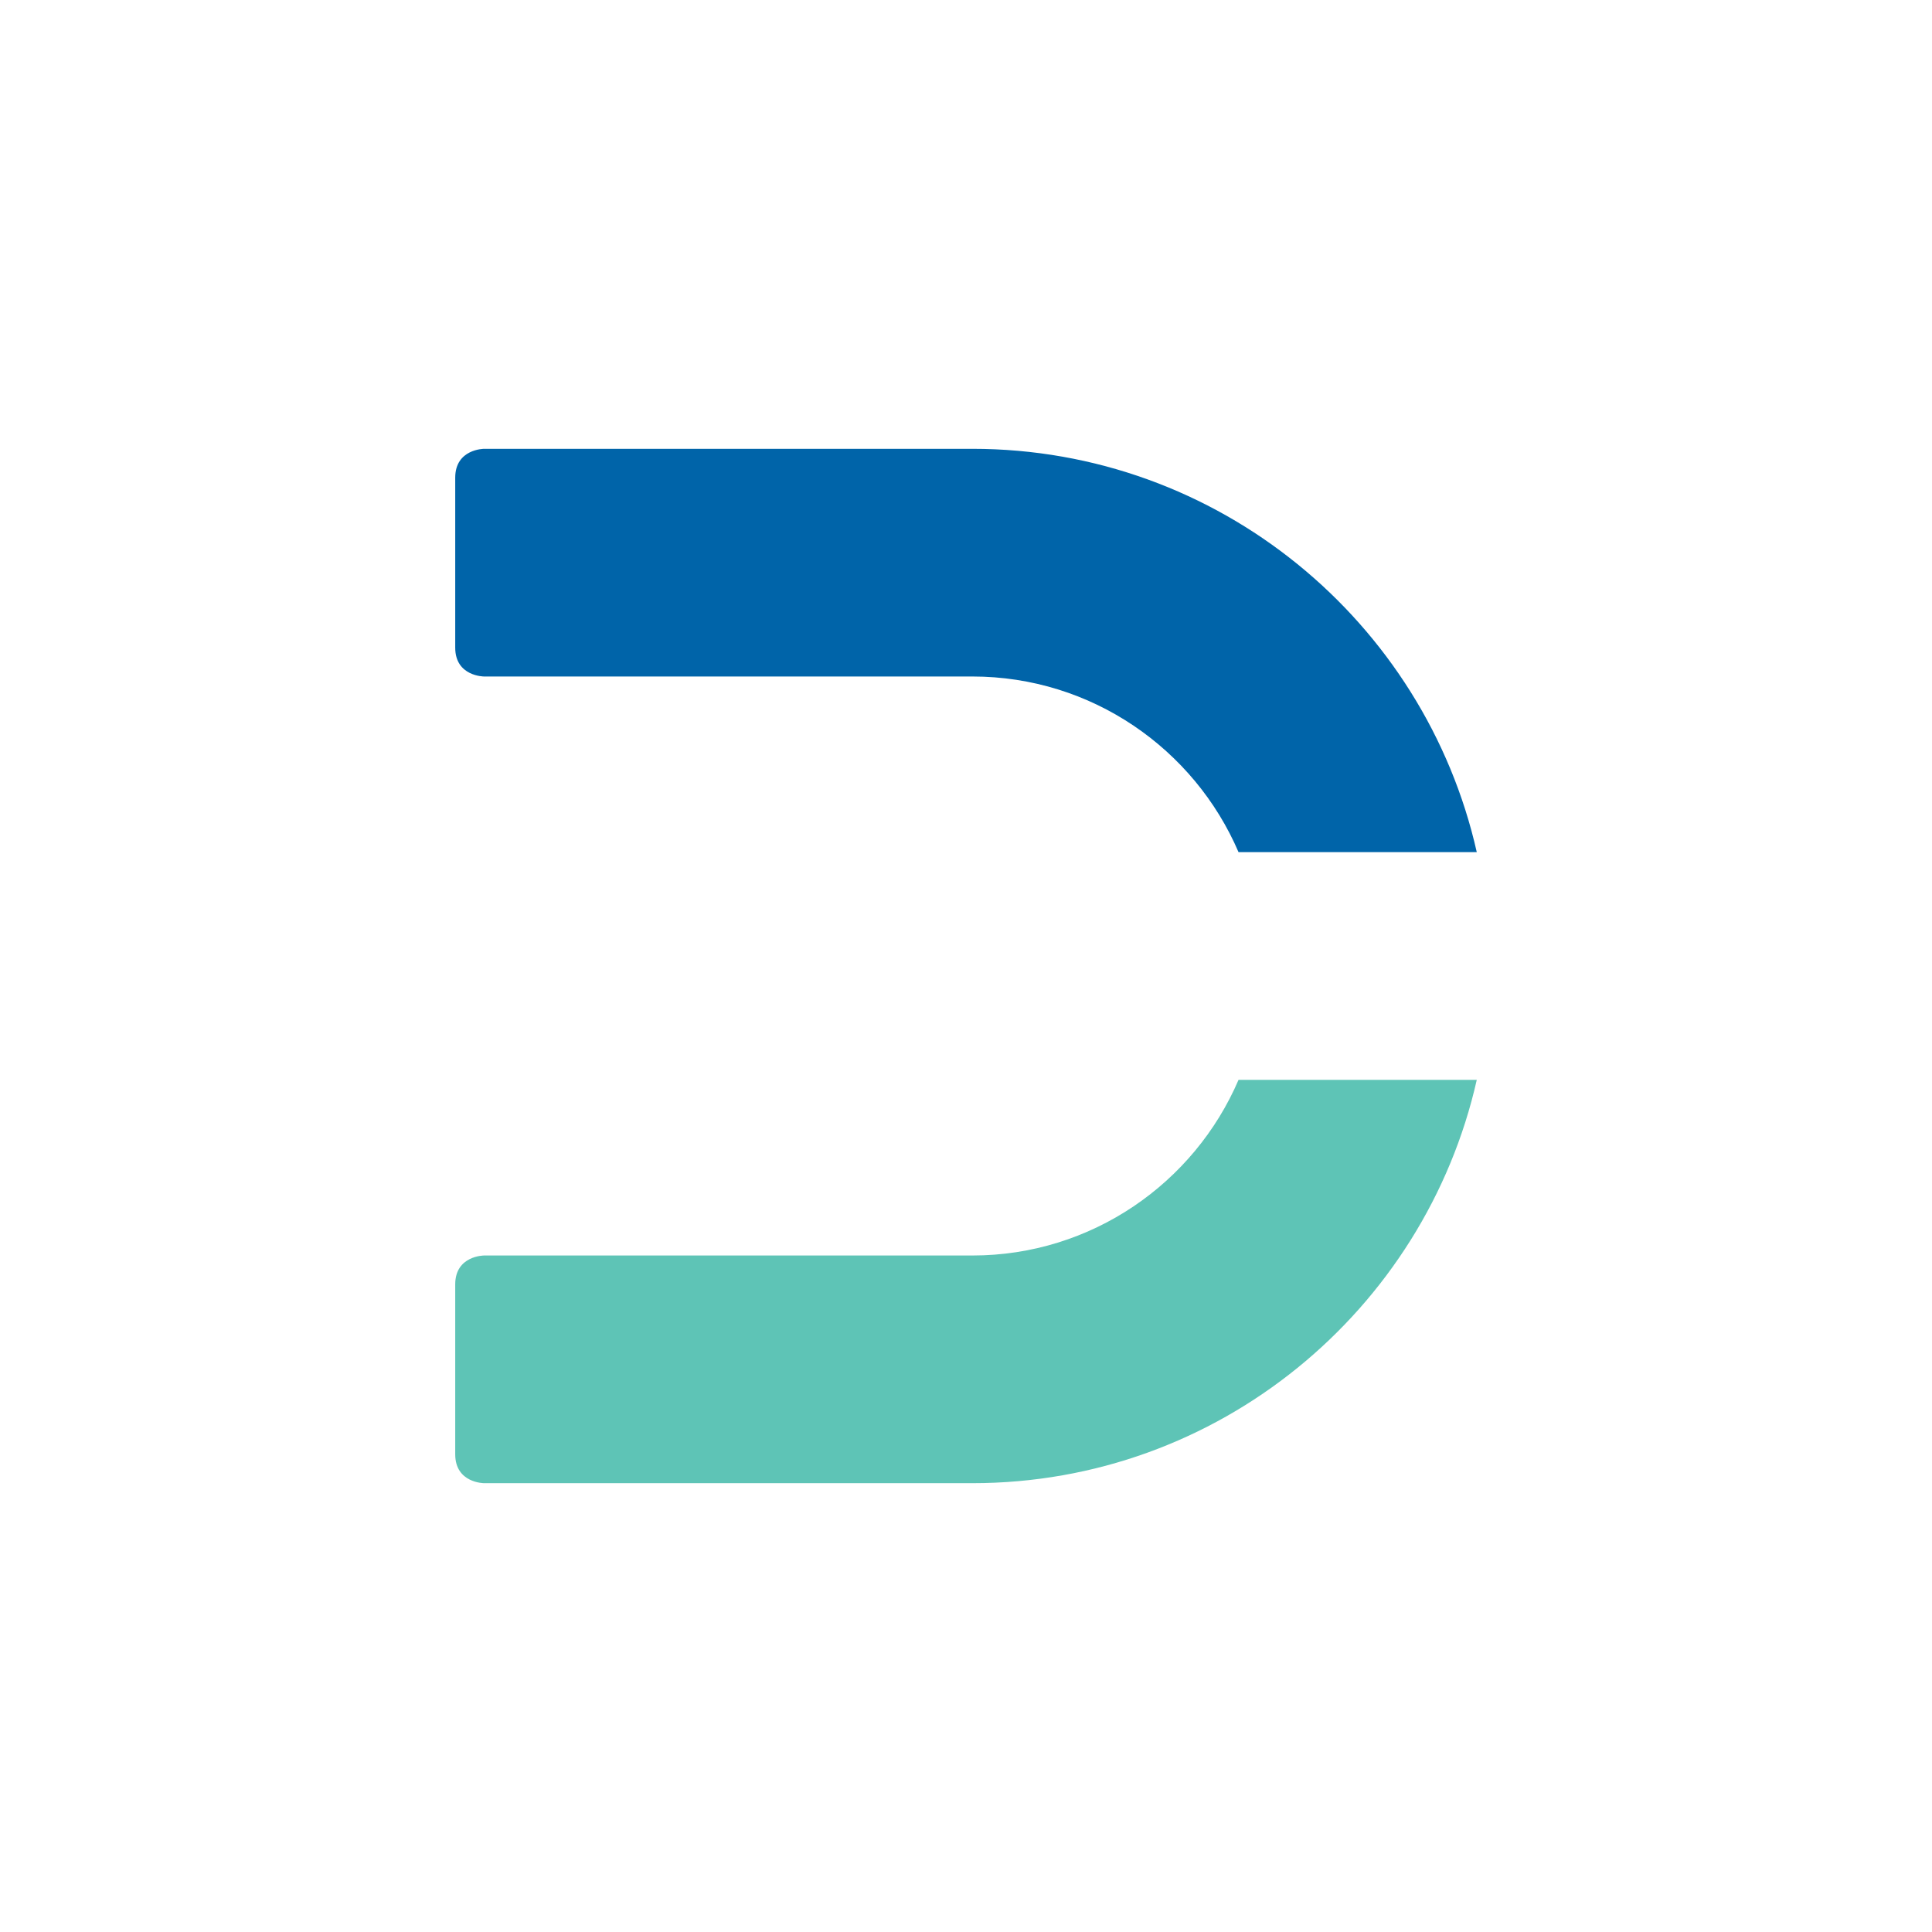 <?xml version="1.0" encoding="utf-8"?>
<!-- Generator: Adobe Illustrator 14.0.0, SVG Export Plug-In . SVG Version: 6.00 Build 43363)  -->
<!DOCTYPE svg PUBLIC "-//W3C//DTD SVG 1.1//EN" "http://www.w3.org/Graphics/SVG/1.1/DTD/svg11.dtd">
<svg version="1.1" id="Layer_1" xmlns="http://www.w3.org/2000/svg" xmlns:xlink="http://www.w3.org/1999/xlink" x="0px" y="0px"
	 width="425.2px" height="425.2px" viewBox="0 0 425.2 425.2" enable-background="new 0 0 425.2 425.2" xml:space="preserve">

<g>
	<path fill="#0064A9" d="M106.544,148.886h107.468c26.236,0,48.822,15.951,58.57,38.661h52.432
		c-11.445-50.741-56.85-88.769-111.002-88.769H106.544c0,0-6.357,0-6.357,6.357c0,9.354,0,28.05,0,37.399
		C100.187,148.893,106.544,148.886,106.544,148.886z"/>
	<path fill="#5EC4B6" d="M214.012,276.314H106.544c0,0-6.357,0-6.357,6.357c0,7.918,0,27.295,0,37.393
		c0,6.357,6.357,6.357,6.357,6.357h107.468c54.152,0,99.557-38.027,111.002-88.768h-52.432
		C262.834,260.363,240.248,276.314,214.012,276.314z"/>
</g>
</svg>
